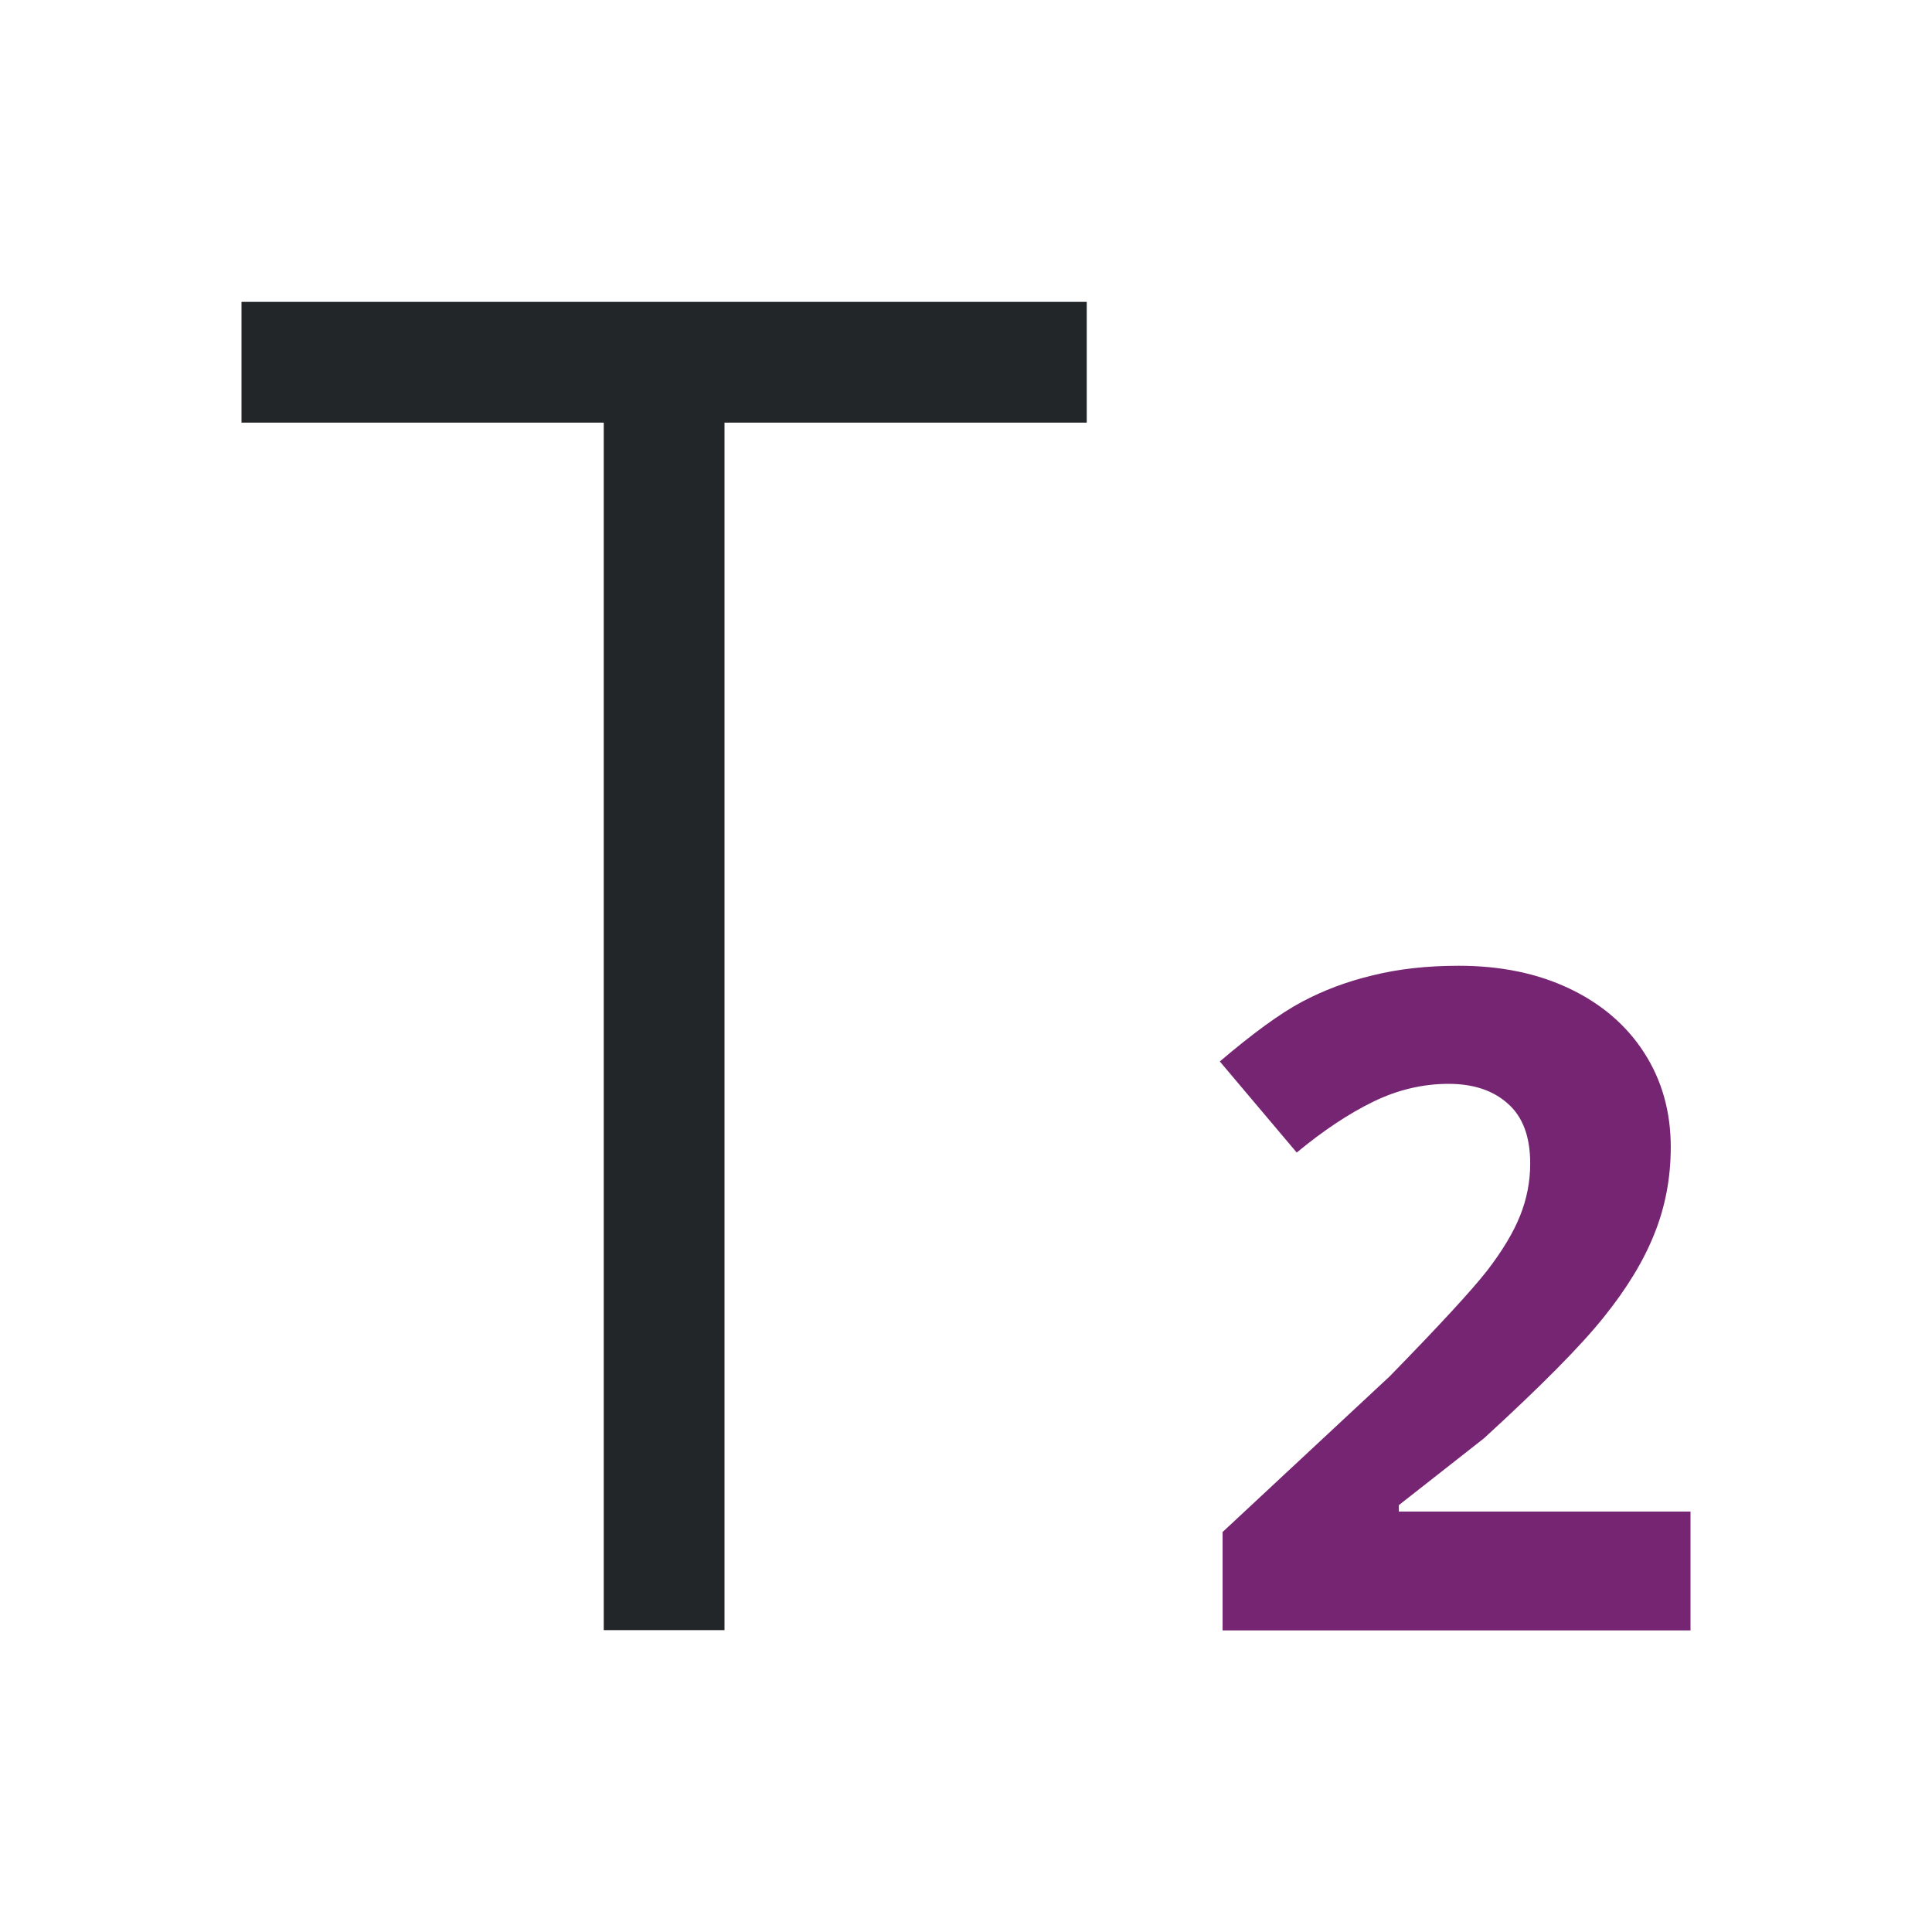 <svg height="32" viewBox="0 0 32 32" width="32" xmlns="http://www.w3.org/2000/svg"><path d="m28 27.005h-7.75v-1.63l2.767-2.578c.824-.844 1.362-1.428 1.615-1.752.253-.329.435-.632.546-.91.111-.278.167-.566.167-.864 0-.445-.124-.776-.372-.993-.243-.217-.569-.326-.978-.326-.43 0-.847.099-1.251.296-.404.197-.827.478-1.266.842l-1.274-1.509c.546-.465.998-.794 1.357-.986.359-.192.751-.339 1.175-.44.425-.106.9-.159 1.426-.159.693 0 1.304.126 1.835.379.531.253.943.607 1.236 1.062s.44.976.44 1.562c0 .511-.091.991-.273 1.441-.177.445-.455.902-.834 1.373-.374.47-1.036 1.14-1.987 2.01l-1.41 1.107v.106h4.831z" fill="#762572"/><path d="m4 5v2h6v20h2v-20h6v-2z" fill="#232629"/></svg>